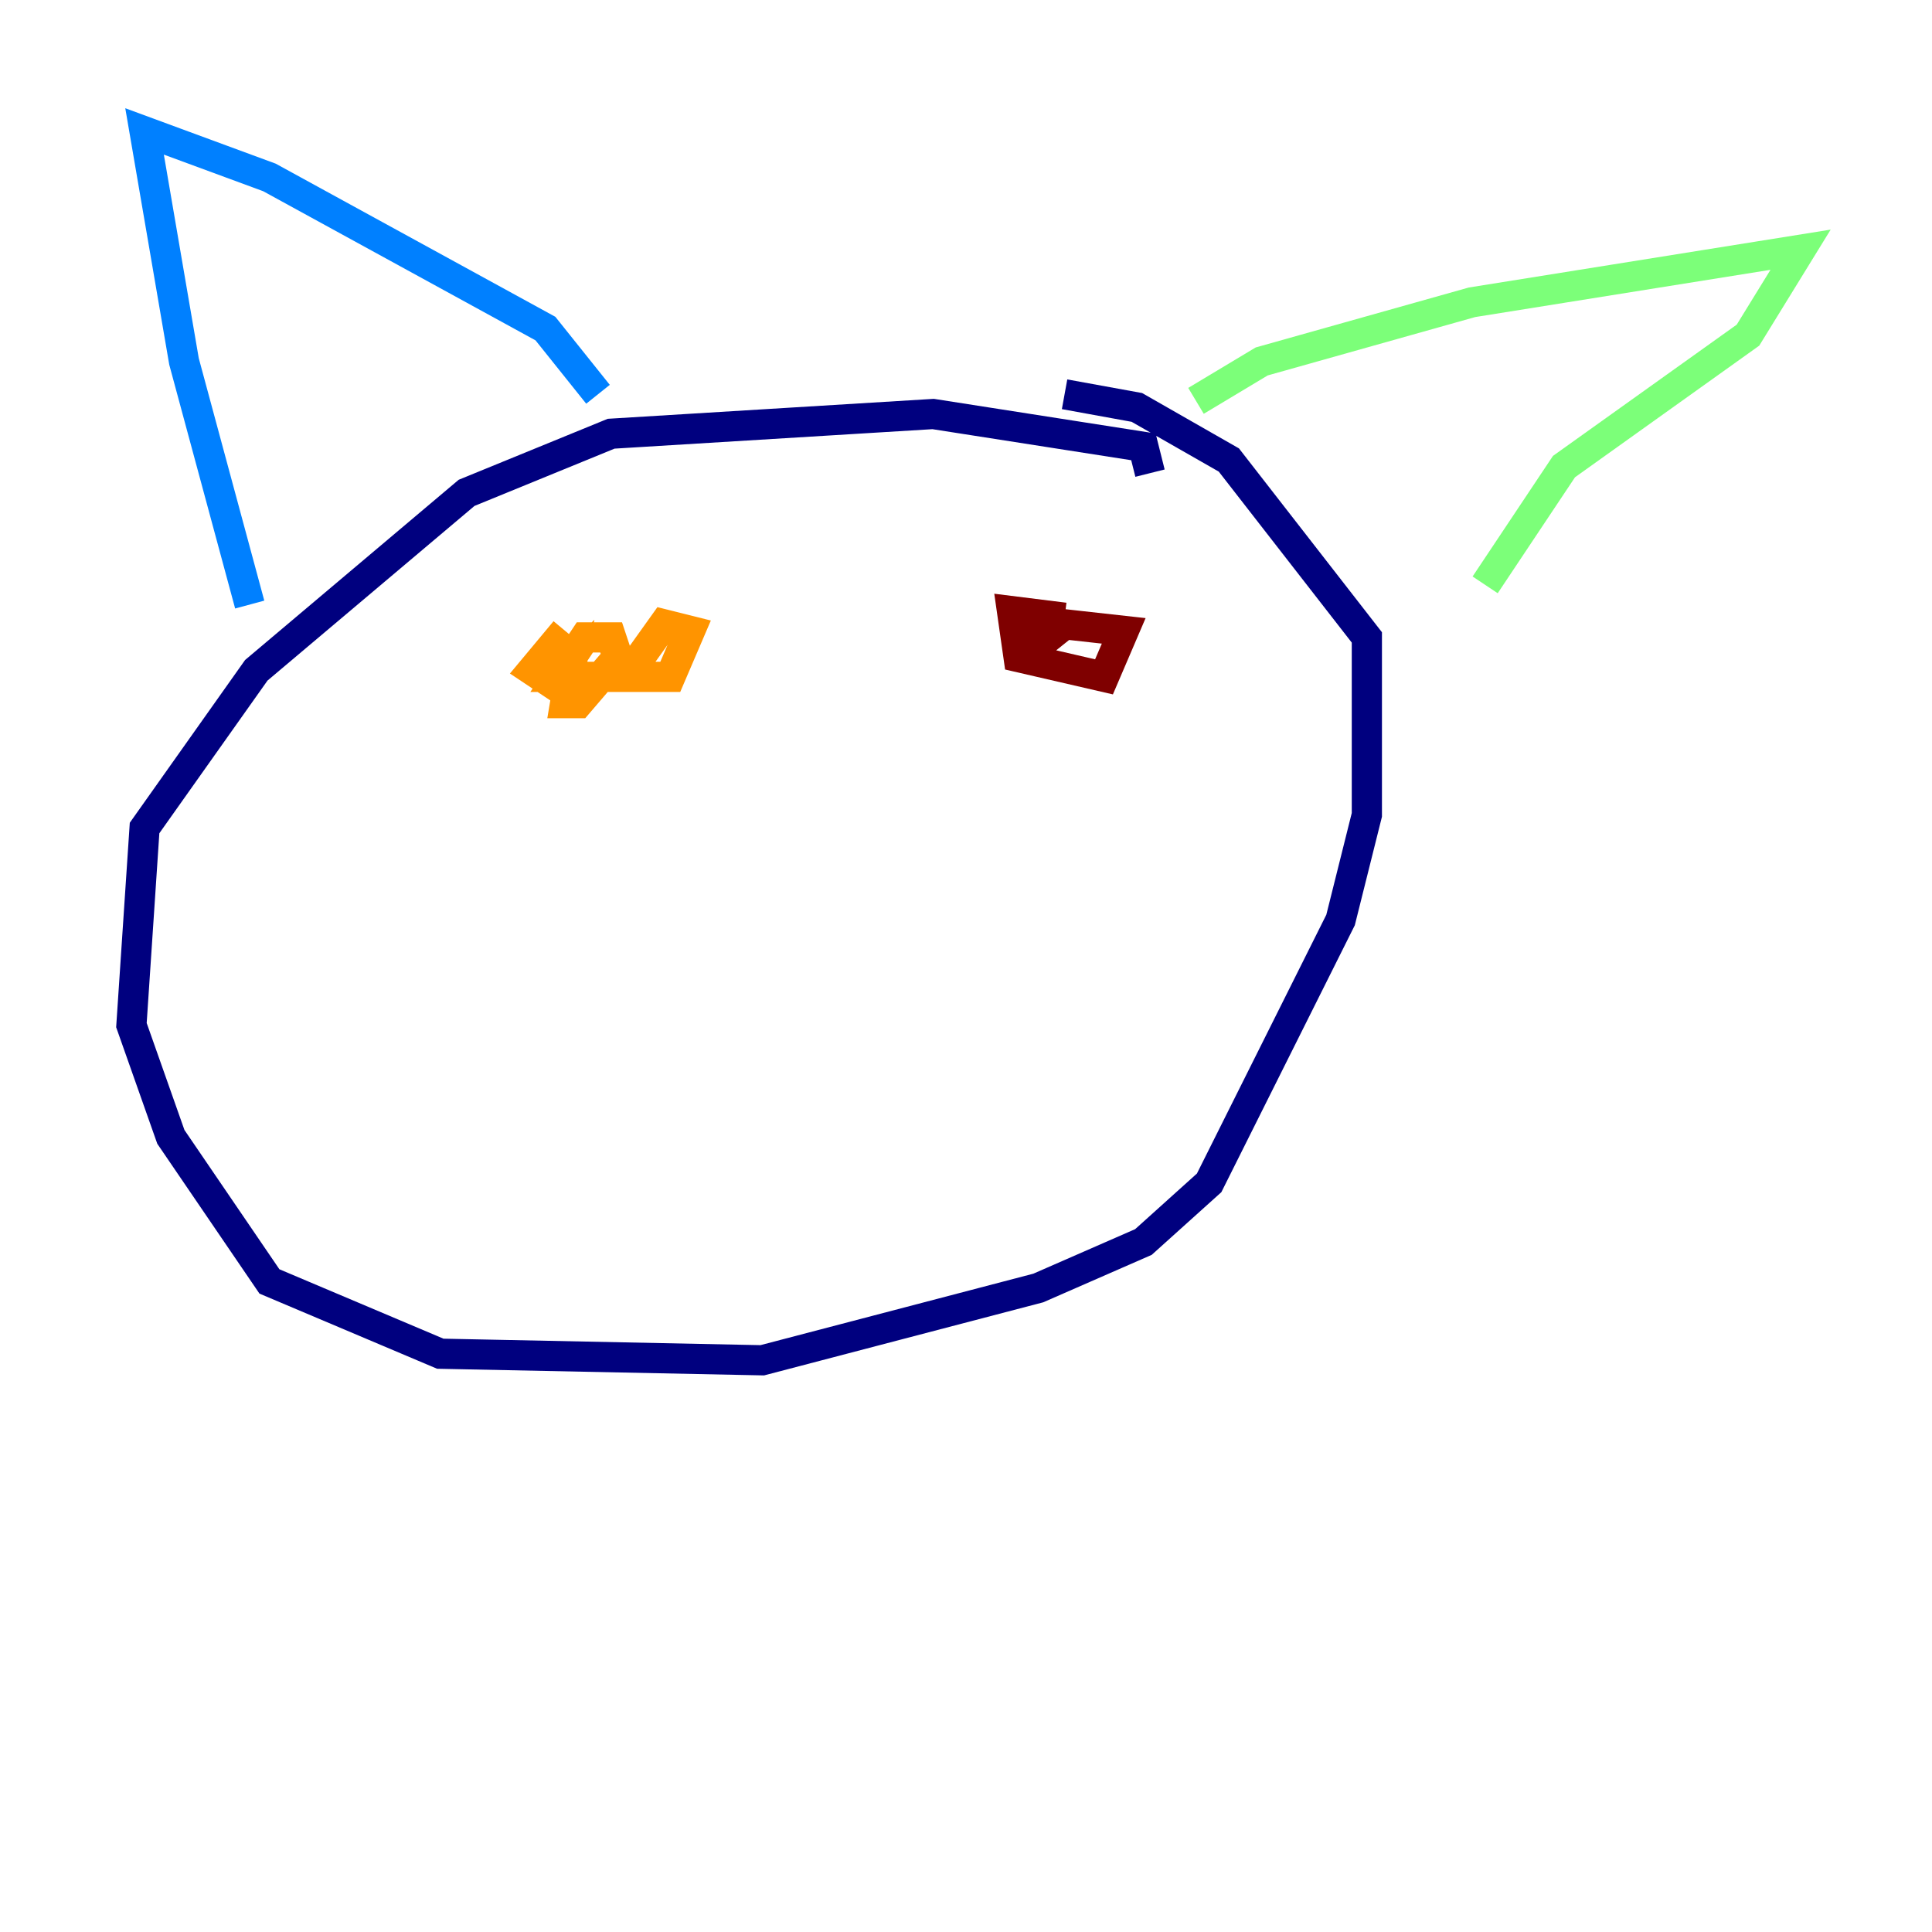 <?xml version="1.0" encoding="utf-8" ?>
<svg baseProfile="tiny" height="128" version="1.2" viewBox="0,0,128,128" width="128" xmlns="http://www.w3.org/2000/svg" xmlns:ev="http://www.w3.org/2001/xml-events" xmlns:xlink="http://www.w3.org/1999/xlink"><defs /><polyline fill="none" points="76.191,31.347 75.755,29.605 61.823,27.429 40.49,28.735 30.912,32.653 16.98,44.408 9.578,54.857 8.707,67.918 11.32,75.32 17.85,84.898 29.17,89.687 50.503,90.122 68.789,85.333 75.755,82.286 80.109,78.367 88.816,60.952 90.558,53.986 90.558,42.231 81.415,30.476 75.32,26.993 70.531,26.122" stroke="#00007f" stroke-width="2" /><polyline fill="none" points="16.544,40.054 12.191,23.946 9.578,8.707 17.85,11.755 36.136,21.769 39.619,26.122" stroke="#0080ff" stroke-width="2" /><polyline fill="none" points="79.238,26.558 83.592,23.946 97.524,20.027 119.293,16.544 115.809,22.204 103.619,30.912 98.395,38.748" stroke="#7cff79" stroke-width="2" /><polyline fill="none" points="37.442,41.796 35.265,44.408 36.571,45.279 37.878,43.973 37.442,46.585 38.313,46.585 40.925,43.537 40.49,42.231 38.748,42.231 37.007,44.843 44.408,44.843 45.714,41.796 43.973,41.361 41.796,44.408" stroke="#ff9400" stroke-width="2" /><polyline fill="none" points="70.531,40.925 67.048,40.49 67.483,43.537 73.143,44.843 74.449,41.796 70.531,41.361 68.354,43.102 69.66,40.925" stroke="#7f0000" stroke-width="2" /></svg>